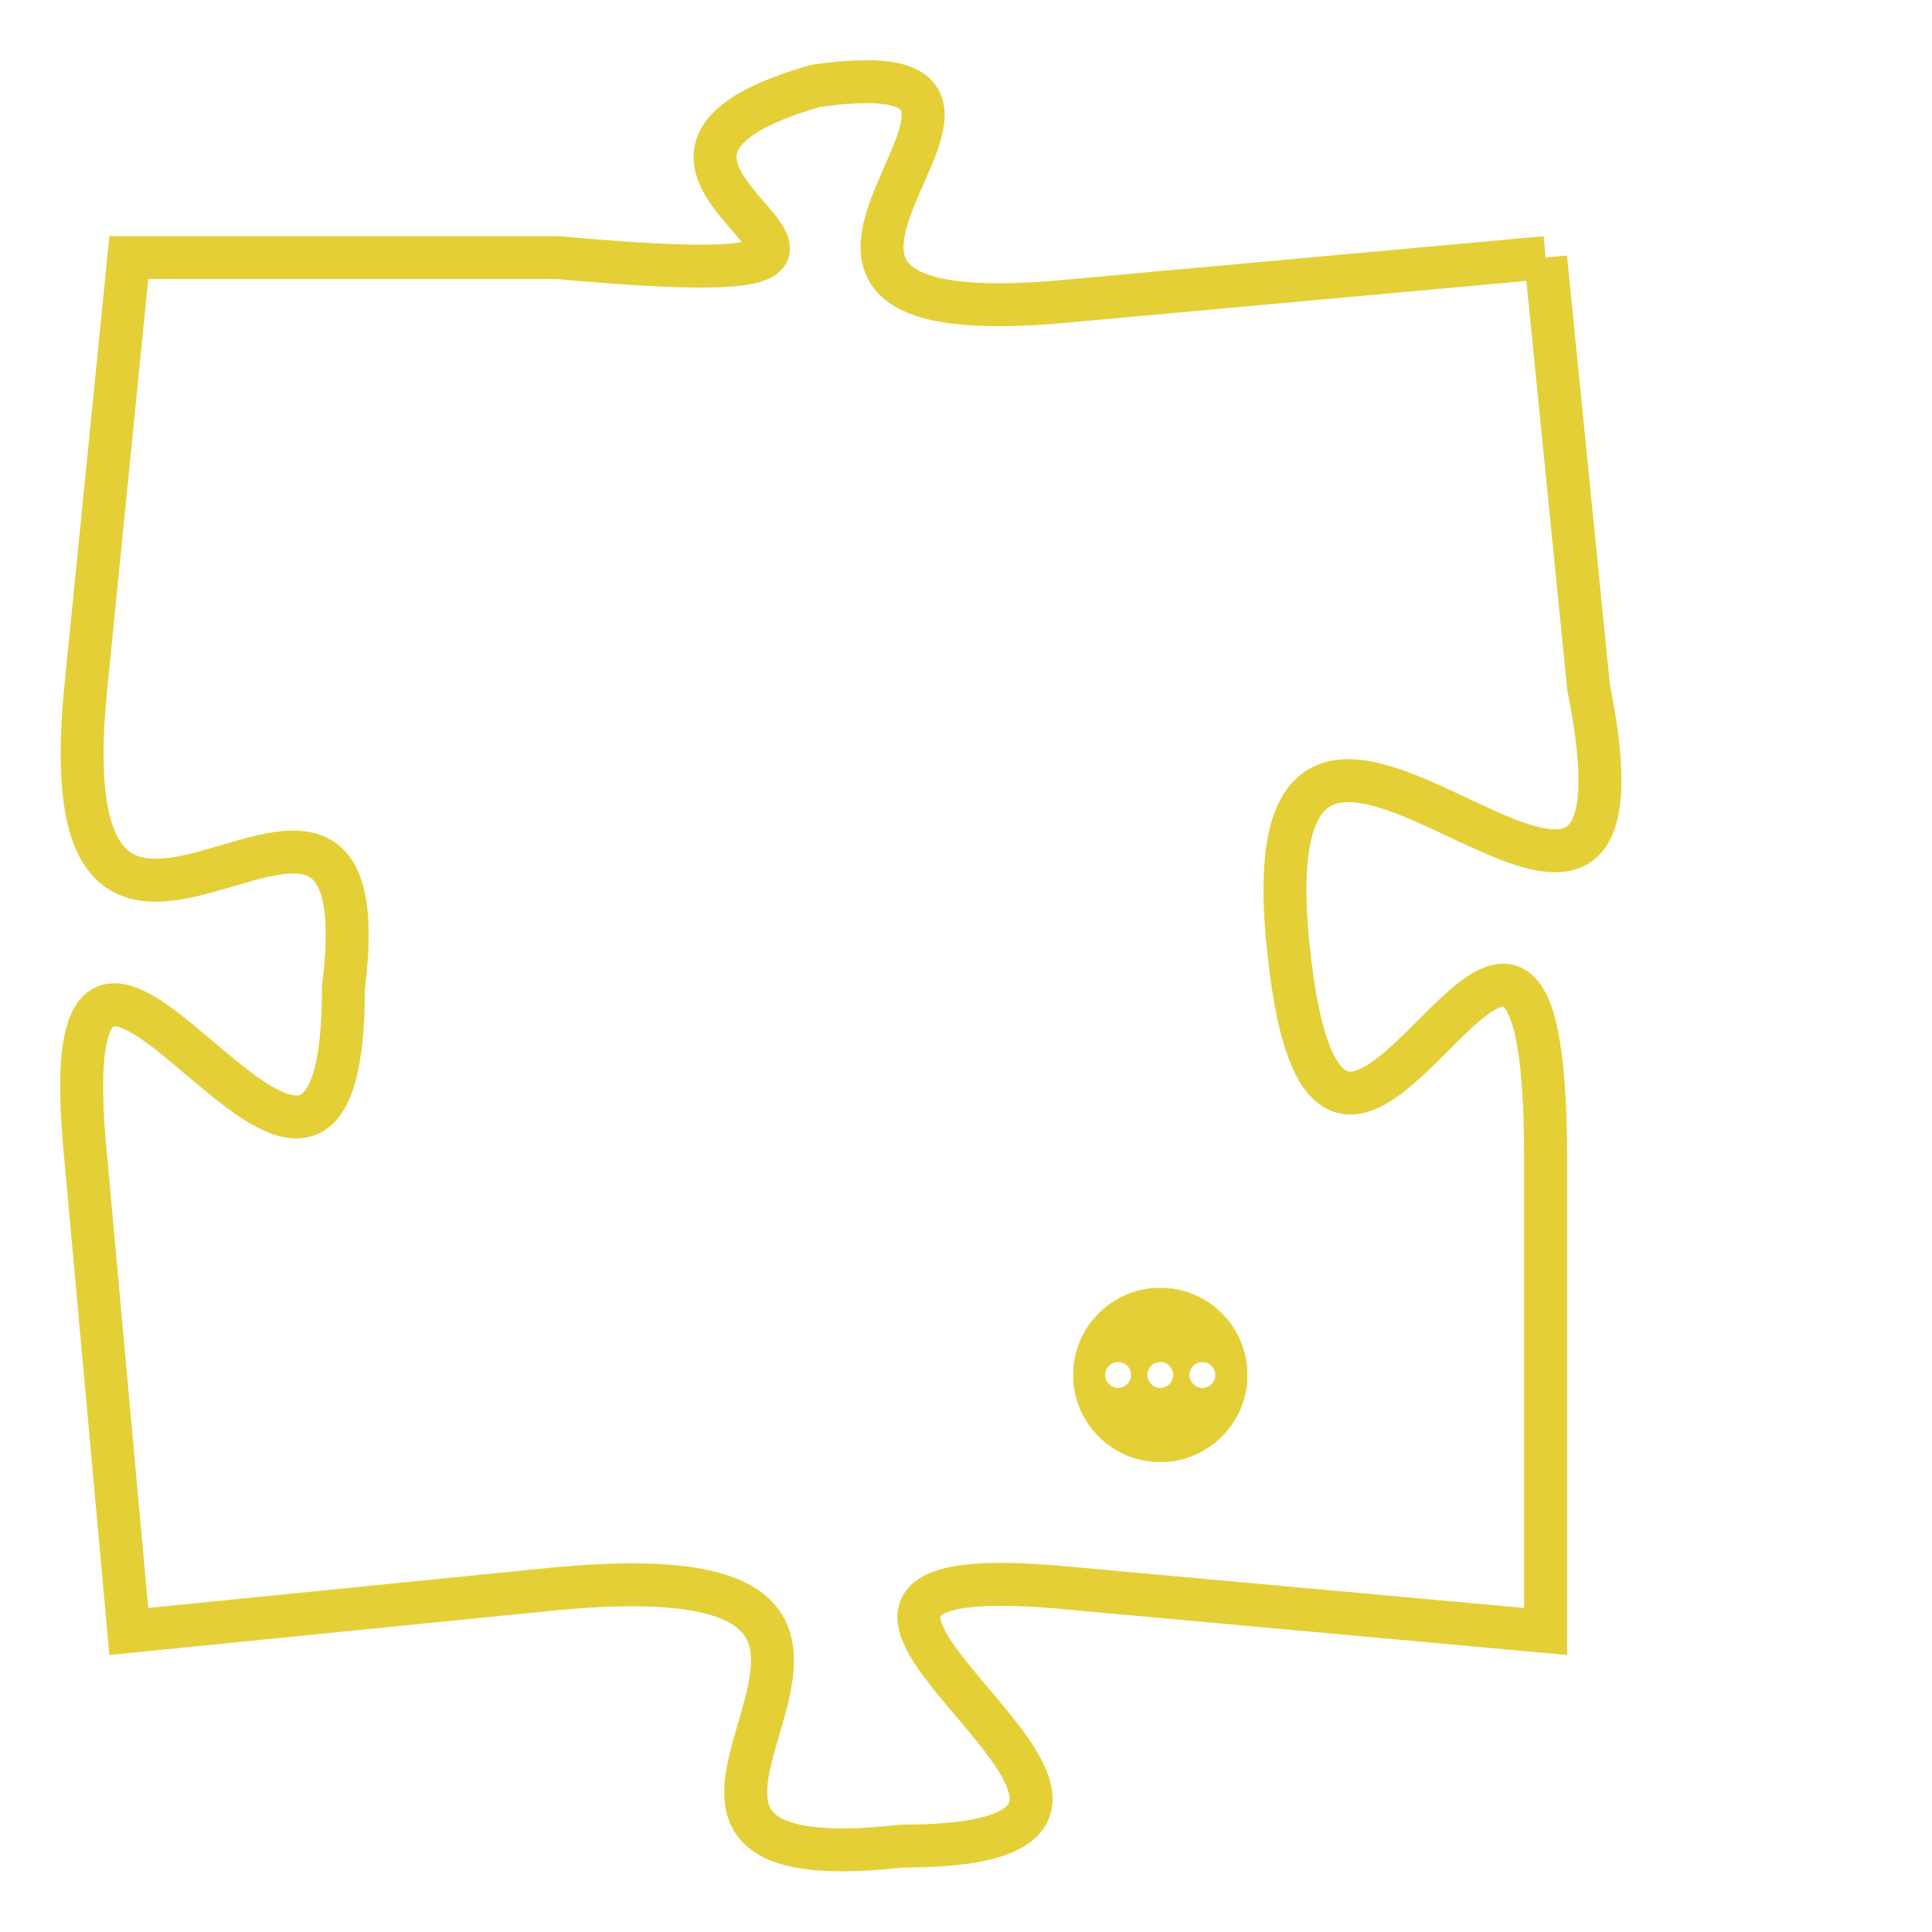 <svg version="1.1" xmlns="http://www.w3.org/2000/svg" xmlns:xlink="http://www.w3.org/1999/xlink" fill="transparent" x="0" y="0" width="350" height="350" preserveAspectRatio="xMinYMin slice"><style type="text/css">.links{fill:transparent;stroke: #E4CF37;}.links:hover{fill:#63D272; opacity:0.4;}</style><defs><g id="allt"><path id="t5909" d="M1980,1440 L1969,1441 C1959,1442 1970,1435 1963,1436 C1956,1438 1968,1441 1957,1440 L1947,1440 1947,1440 L1946,1450 C1945,1460 1953,1449 1952,1457 C1952,1466 1945,1451 1946,1461 L1947,1472 1947,1472 L1957,1471 C1968,1470 1956,1478 1965,1477 C1974,1477 1959,1470 1969,1471 L1980,1472 1980,1472 L1980,1461 C1980,1450 1975,1466 1974,1456 C1973,1446 1983,1460 1981,1450 L1980,1440"/></g><clipPath id="c" clipRule="evenodd" fill="transparent"><use href="#t5909"/></clipPath></defs><svg viewBox="1944 1434 40 45" preserveAspectRatio="xMinYMin meet"><svg width="4380" height="2430"><g><image crossorigin="anonymous" x="0" y="0" href="https://nftpuzzle.license-token.com/assets/completepuzzle.svg" width="100%" height="100%" /><g class="links"><use href="#t5909"/></g></g></svg><svg x="1969" y="1464" height="9%" width="9%" viewBox="0 0 330 330"><g><a xlink:href="https://nftpuzzle.license-token.com/" class="links"><title>See the most innovative NFT based token software licensing project</title><path fill="#E4CF37" id="more" d="M165,0C74.019,0,0,74.019,0,165s74.019,165,165,165s165-74.019,165-165S255.981,0,165,0z M85,190 c-13.785,0-25-11.215-25-25s11.215-25,25-25s25,11.215,25,25S98.785,190,85,190z M165,190c-13.785,0-25-11.215-25-25 s11.215-25,25-25s25,11.215,25,25S178.785,190,165,190z M245,190c-13.785,0-25-11.215-25-25s11.215-25,25-25 c13.785,0,25,11.215,25,25S258.785,190,245,190z"></path></a></g></svg></svg></svg>